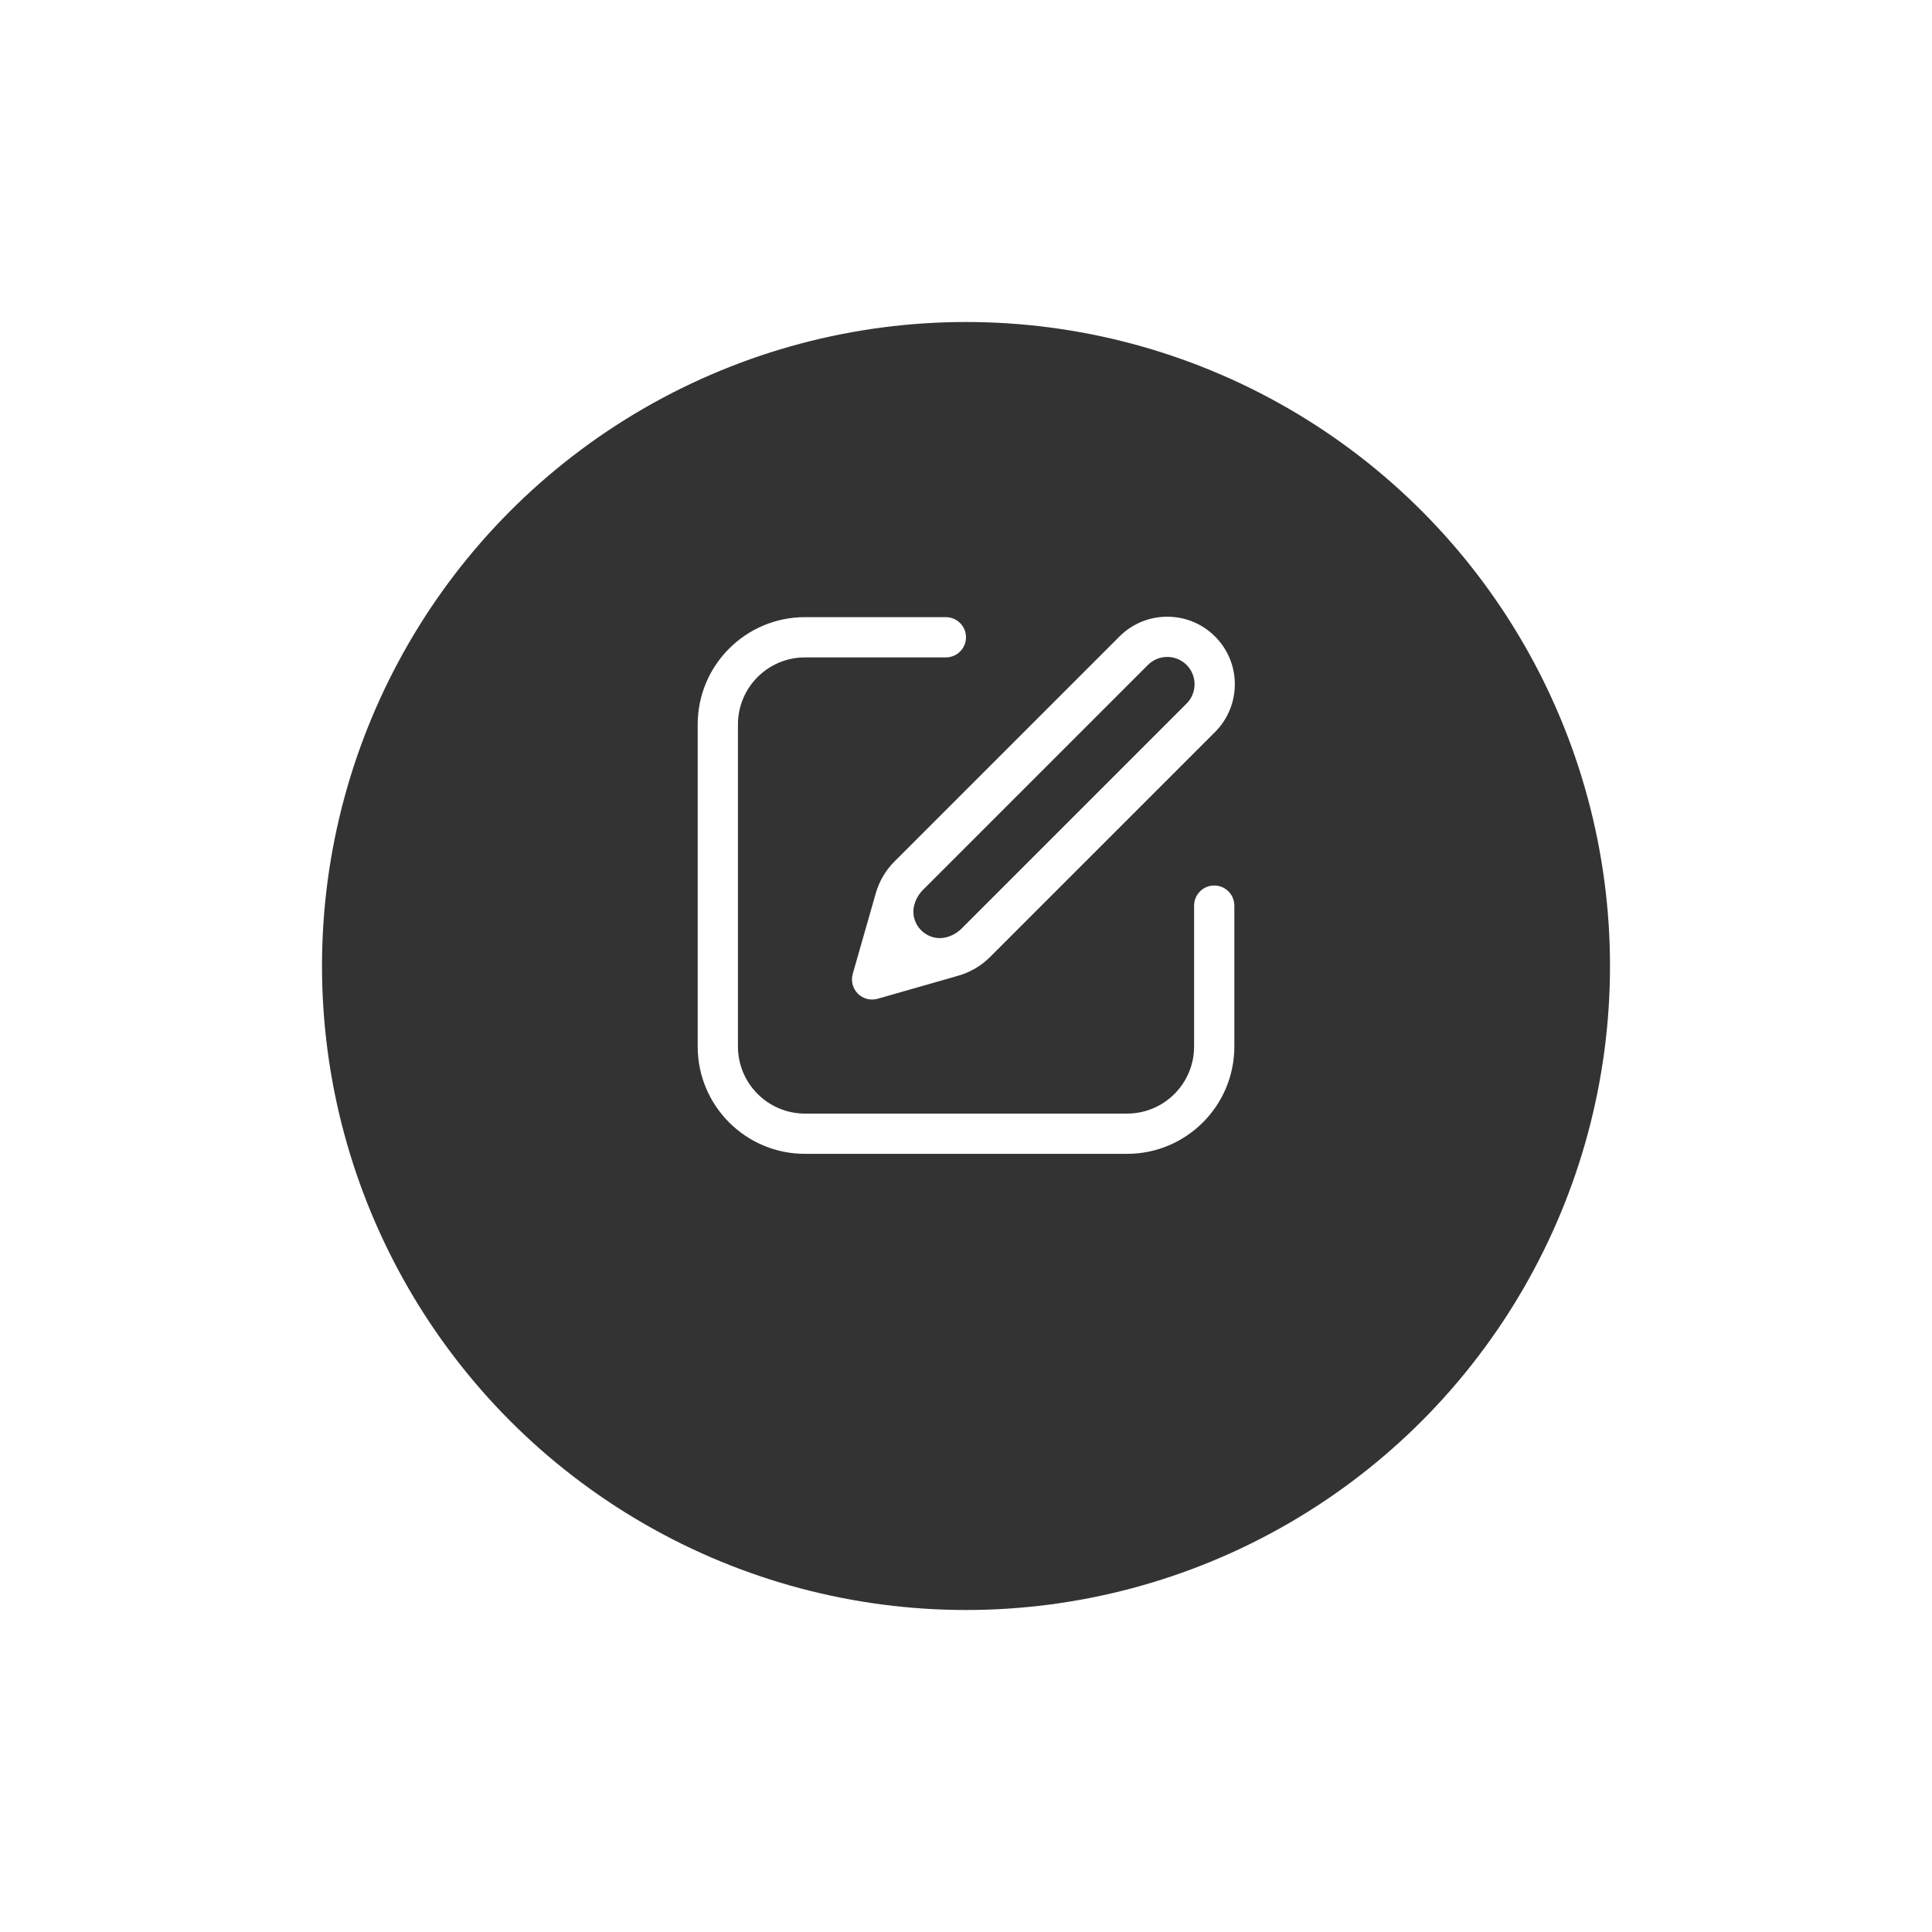 <svg width="48" height="48" viewBox="0 0 48 48" fill="none" xmlns="http://www.w3.org/2000/svg">
<g filter="url(#filter0_d)">
<circle cx="24" cy="22" r="16" fill="black" fill-opacity="0.8"/>
</g>
<path d="M23.5 16.333C23.776 16.333 24 16.109 24 15.833C24 15.557 23.776 15.333 23.5 15.333L20 15.333C18.527 15.333 17.334 16.527 17.334 18L17.334 26C17.334 27.473 18.527 28.667 20 28.667H28C29.473 28.667 30.667 27.473 30.667 26V22.5C30.667 22.224 30.443 22 30.167 22C29.891 22 29.667 22.224 29.667 22.5V26C29.667 26.92 28.921 27.667 28 27.667H20C19.08 27.667 18.334 26.92 18.334 26L18.334 18C18.334 17.079 19.08 16.333 20 16.333L23.5 16.333Z" fill="white"/>
<path fill-rule="evenodd" clip-rule="evenodd" d="M30.187 15.813C29.532 15.158 28.469 15.158 27.813 15.813L22.224 21.402C22.004 21.622 21.843 21.895 21.758 22.195L21.186 24.196C21.136 24.37 21.185 24.558 21.313 24.687C21.442 24.815 21.63 24.864 21.804 24.814L23.805 24.242C24.105 24.157 24.378 23.996 24.598 23.776L30.187 18.187C30.843 17.531 30.843 16.468 30.187 15.813ZM28.52 16.52C28.785 16.255 29.215 16.255 29.48 16.52C29.745 16.785 29.745 17.215 29.48 17.48L23.891 23.069C23.791 23.169 23.667 23.242 23.531 23.281C23.036 23.422 22.578 22.965 22.719 22.47C22.758 22.333 22.831 22.209 22.931 22.109L28.52 16.52Z" fill="white"/>
<defs>
<filter id="filter0_d" x="0" y="0" width="48" height="48" filterUnits="userSpaceOnUse" color-interpolation-filters="sRGB">
<feFlood flood-opacity="0" result="BackgroundImageFix"/>
<feColorMatrix in="SourceAlpha" type="matrix" values="0 0 0 0 0 0 0 0 0 0 0 0 0 0 0 0 0 0 127 0"/>
<feOffset dy="2"/>
<feGaussianBlur stdDeviation="4"/>
<feColorMatrix type="matrix" values="0 0 0 0 0 0 0 0 0 0.136 0 0 0 0 0.4 0 0 0 0.25 0"/>
<feBlend mode="normal" in2="BackgroundImageFix" result="effect1_dropShadow"/>
<feBlend mode="normal" in="SourceGraphic" in2="effect1_dropShadow" result="shape"/>
</filter>
</defs>
</svg>
